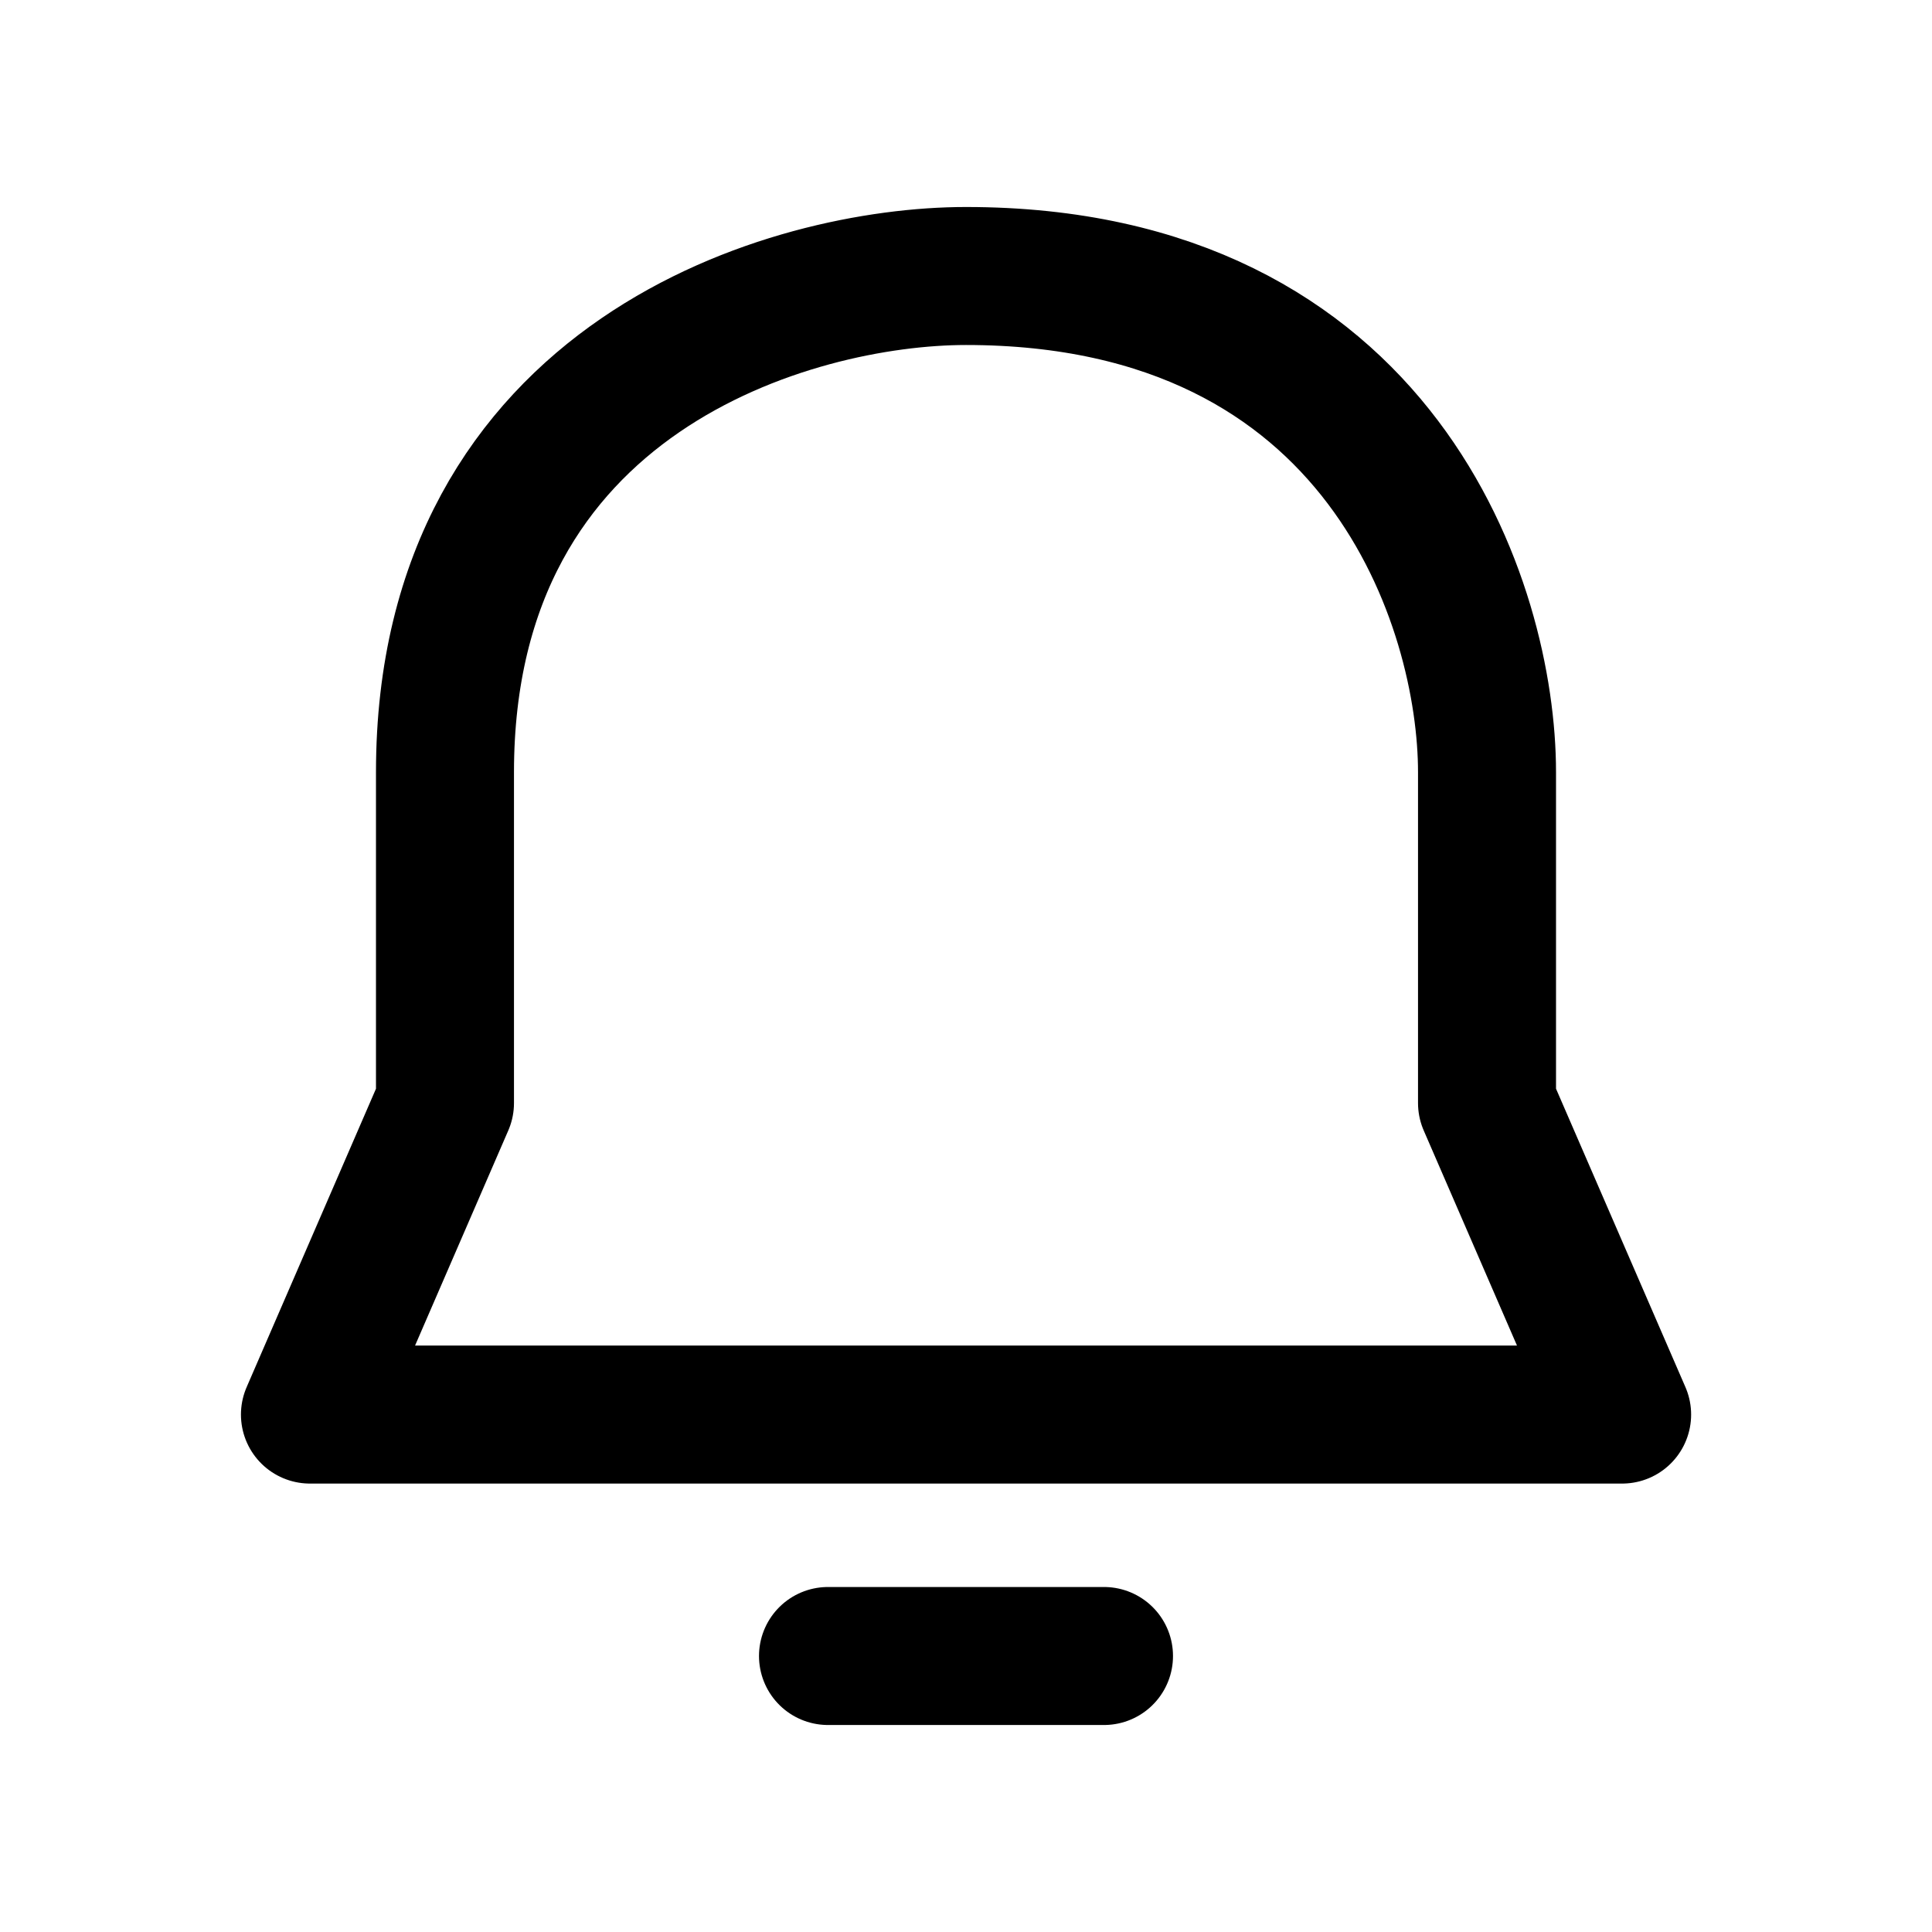 <svg width="28" height="28" viewBox="0 0 28 28" fill="none" xmlns="http://www.w3.org/2000/svg">
<path d="M14 4C11.483 4 6.449 5.438 6.449 11.191V15.986L4.492 20.501H10.225M14 4C20.041 4 21.551 8.794 21.551 11.191V15.986L23.509 20.501H17.776M10.225 20.501H17.776Z" stroke="black" stroke-width="2" stroke-linecap="round" stroke-linejoin="round"/>
<path d="M16 24H12" stroke="black" stroke-width="2" stroke-linecap="round"/>
</svg>

